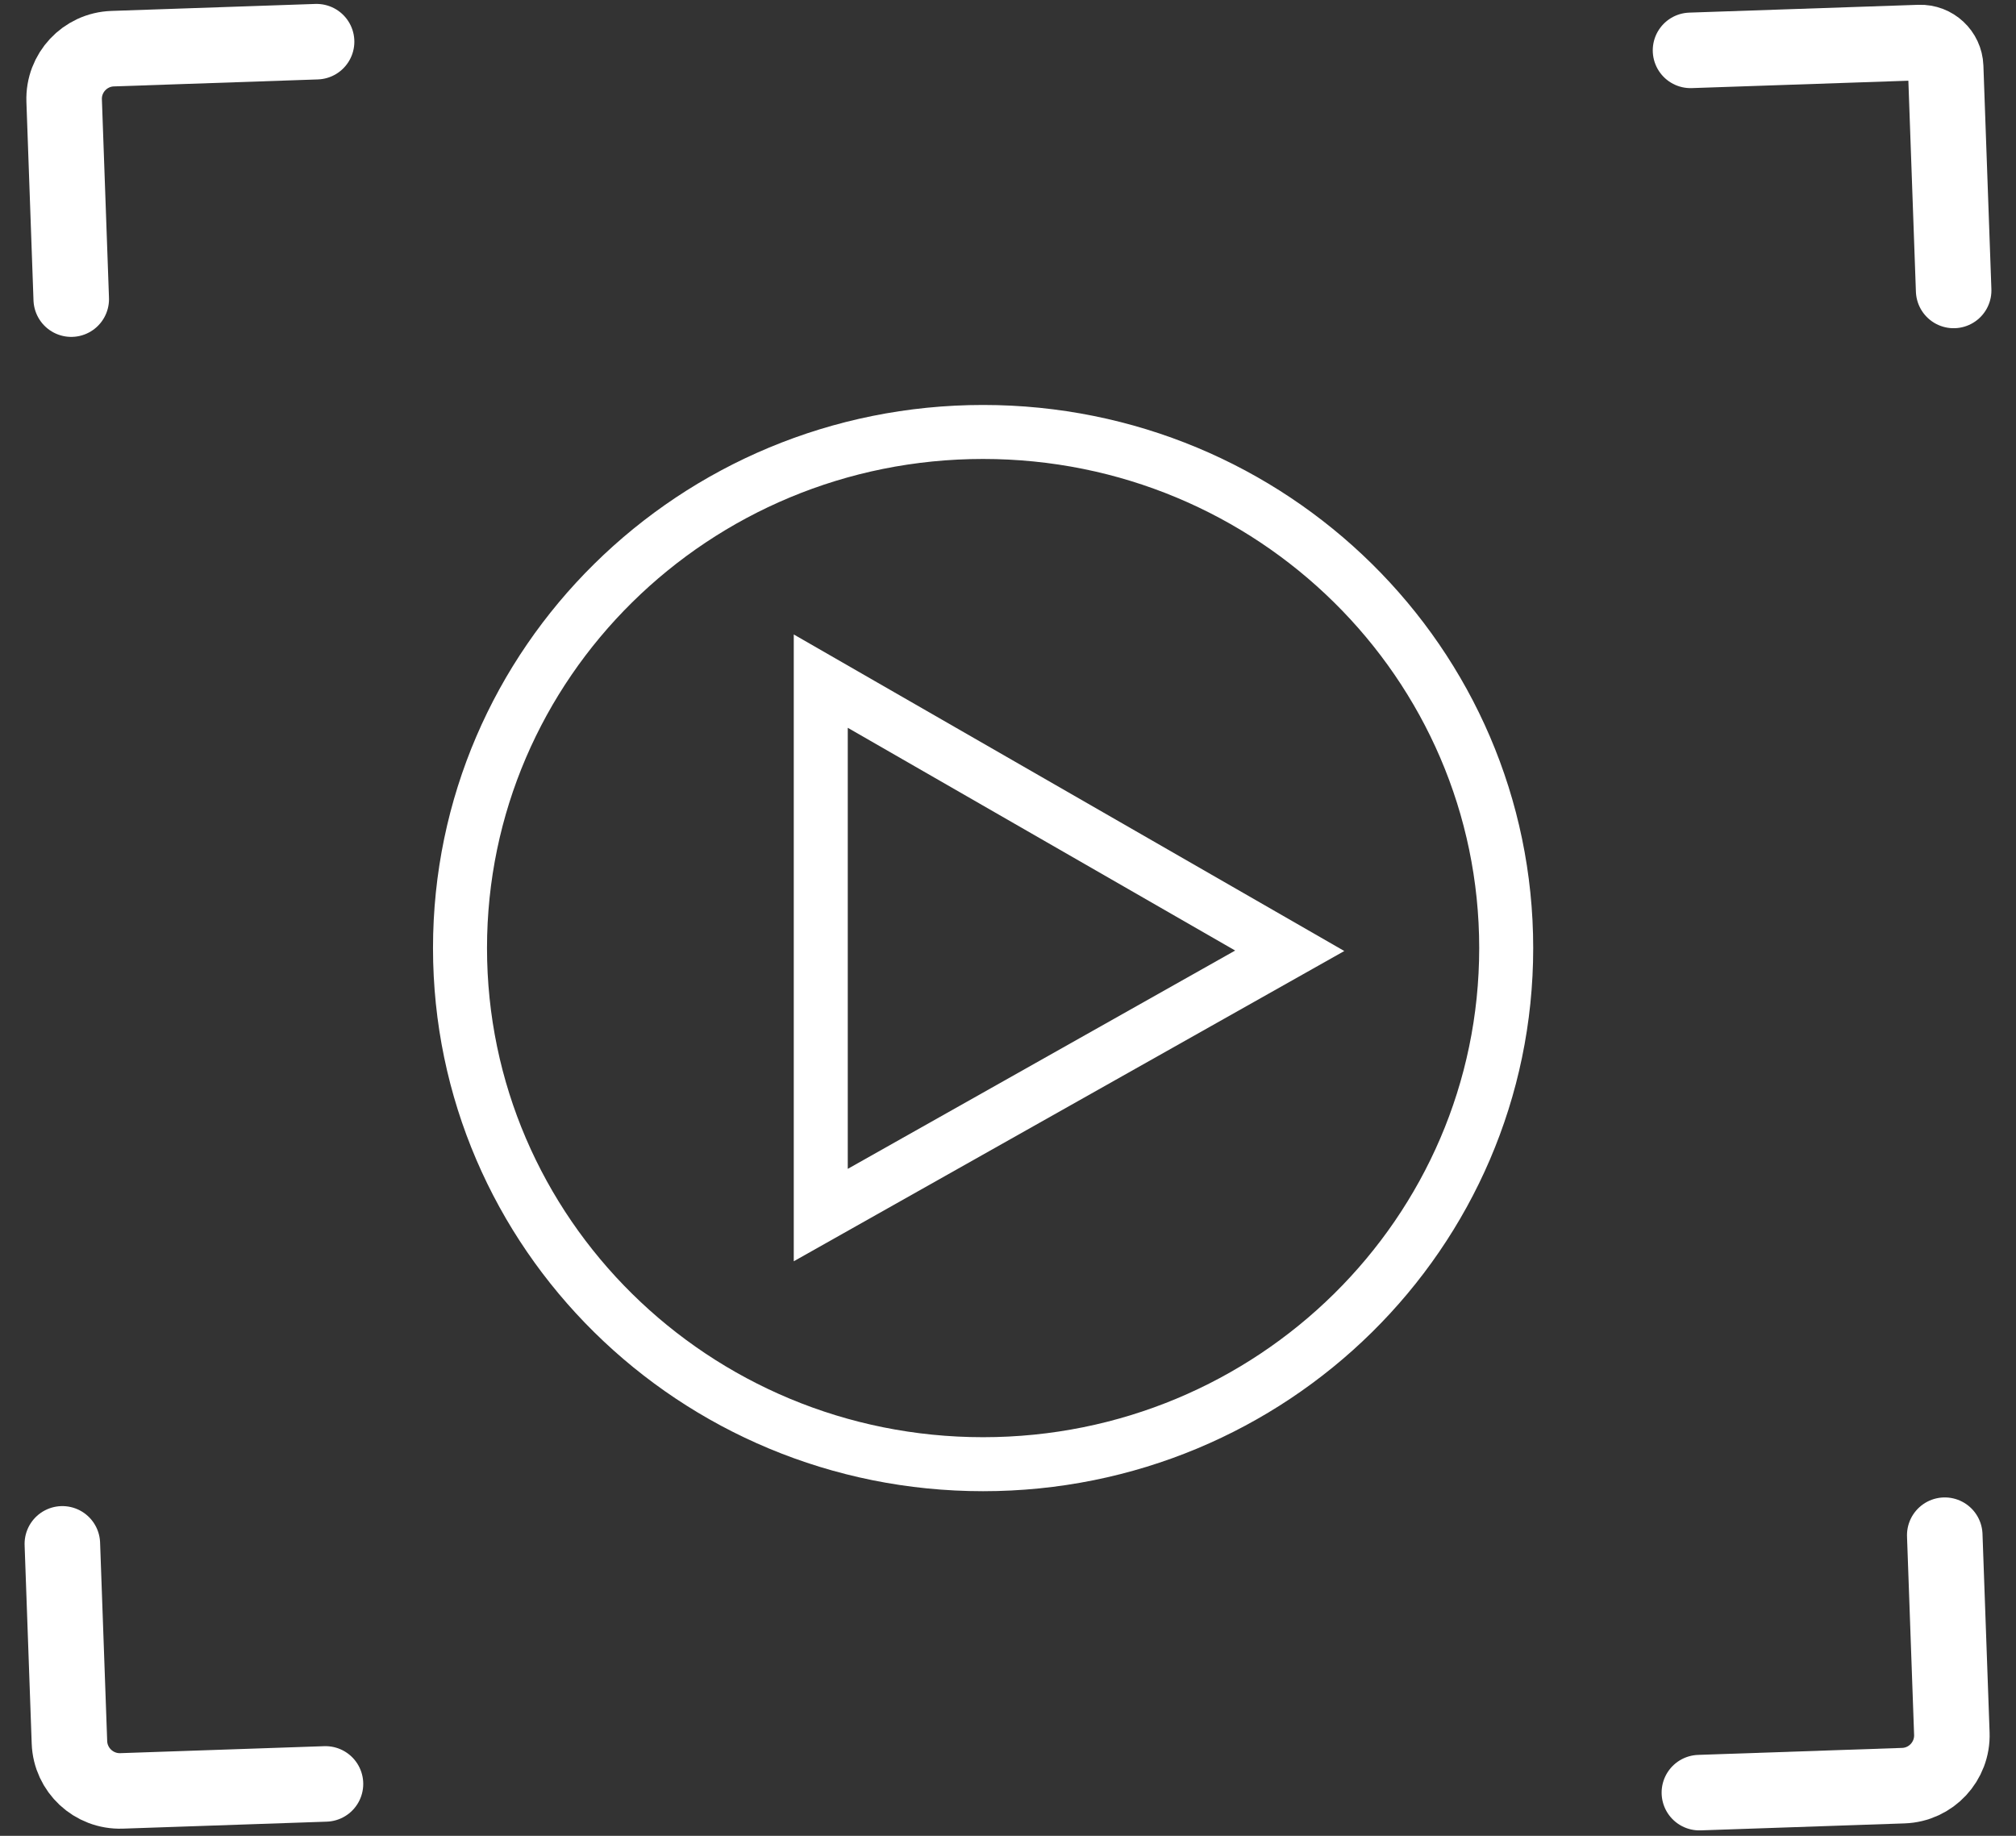 <svg width="56" height="51" viewBox="0 0 56 51" fill="none" xmlns="http://www.w3.org/2000/svg">
<rect x="0" y="0" width="56" height="51" fill="#333333" stroke="none"/>
<path d="M1.979 8.31L1.782 2.797C1.754 2.025 2.358 1.378 3.13 1.352L8.794 1.158" stroke="white" stroke-width="2.098" stroke-linecap="round"/>
<path d="M9.041 49.558L3.376 49.752C2.604 49.778 1.956 49.174 1.929 48.402L1.732 42.889" stroke="white" stroke-width="2.098" stroke-linecap="round"/>
<path d="M47.205 49.8L52.87 49.606C53.642 49.58 54.245 48.932 54.218 48.16L54.021 42.648" stroke="white" stroke-width="2.098" stroke-linecap="round"/>
<path d="M46.959 1.399L53.322 1.182C53.708 1.169 54.032 1.471 54.046 1.857L54.268 8.069" stroke="white" stroke-width="2.098" stroke-linecap="round"/>
<path d="M35.826 26.413L22.799 33.755V18.922L35.826 26.413Z" stroke="white" stroke-width="1.5" stroke-linecap="square"/>
<path d="M27.308 40.676C35.333 40.676 41.839 34.257 41.839 26.338C41.839 18.419 35.333 12 27.308 12C19.283 12 12.778 18.419 12.778 26.338C12.778 34.257 19.283 40.676 27.308 40.676Z" stroke="white" stroke-width="1.5" stroke-linecap="square"/>
</svg>
